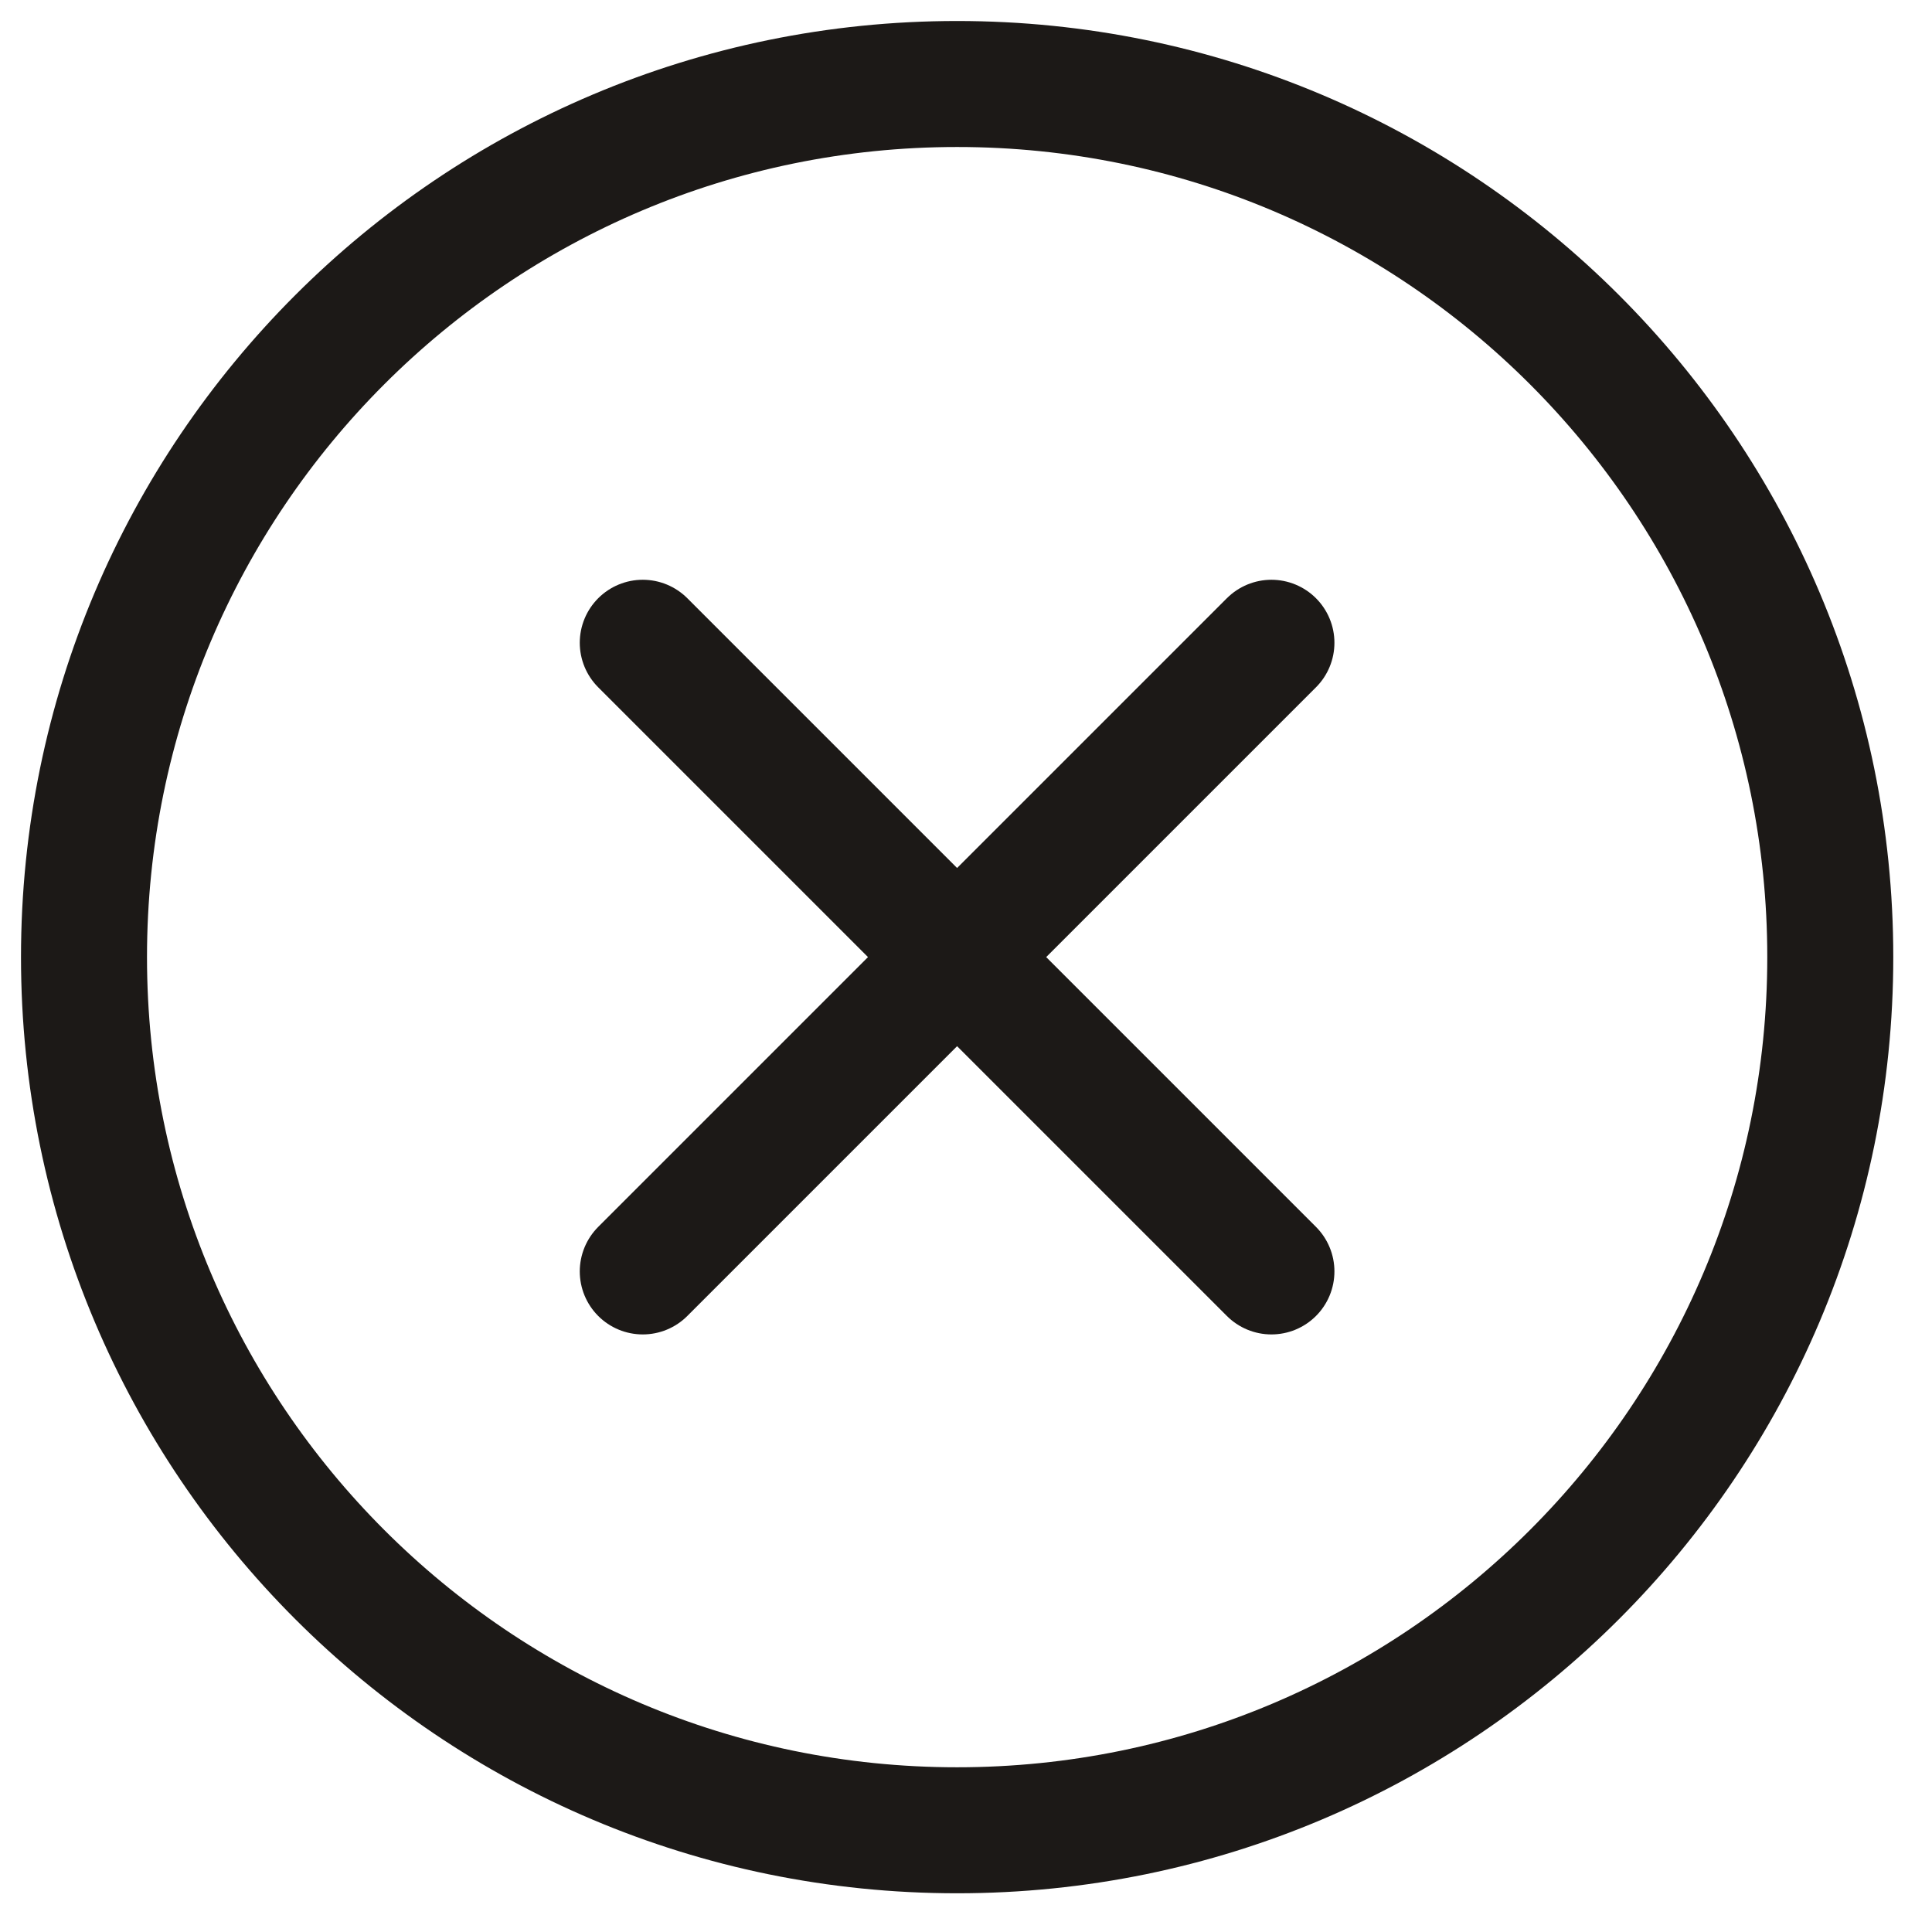 <!-- sample rectangle -->
<svg width="23" height="23" viewBox="0 0 23 23" fill="none" xmlns="http://www.w3.org/2000/svg">
<path d="M15.136 7.652L7.652 15.136M7.652 7.652L15.136 15.136" stroke="#1C1917" stroke-width="1.5" stroke-linecap="round" stroke-linejoin="round"/>
<path d="M11.394 21.789C17.135 21.789 21.789 17.135 21.789 11.394C21.789 5.654 17.135 1 11.394 1C5.654 1 1 5.654 1 11.394C1 17.135 5.654 21.789 11.394 21.789Z" stroke="#1C1917" stroke-width="1.5" stroke-linecap="round" stroke-linejoin="round"/>
</svg>

